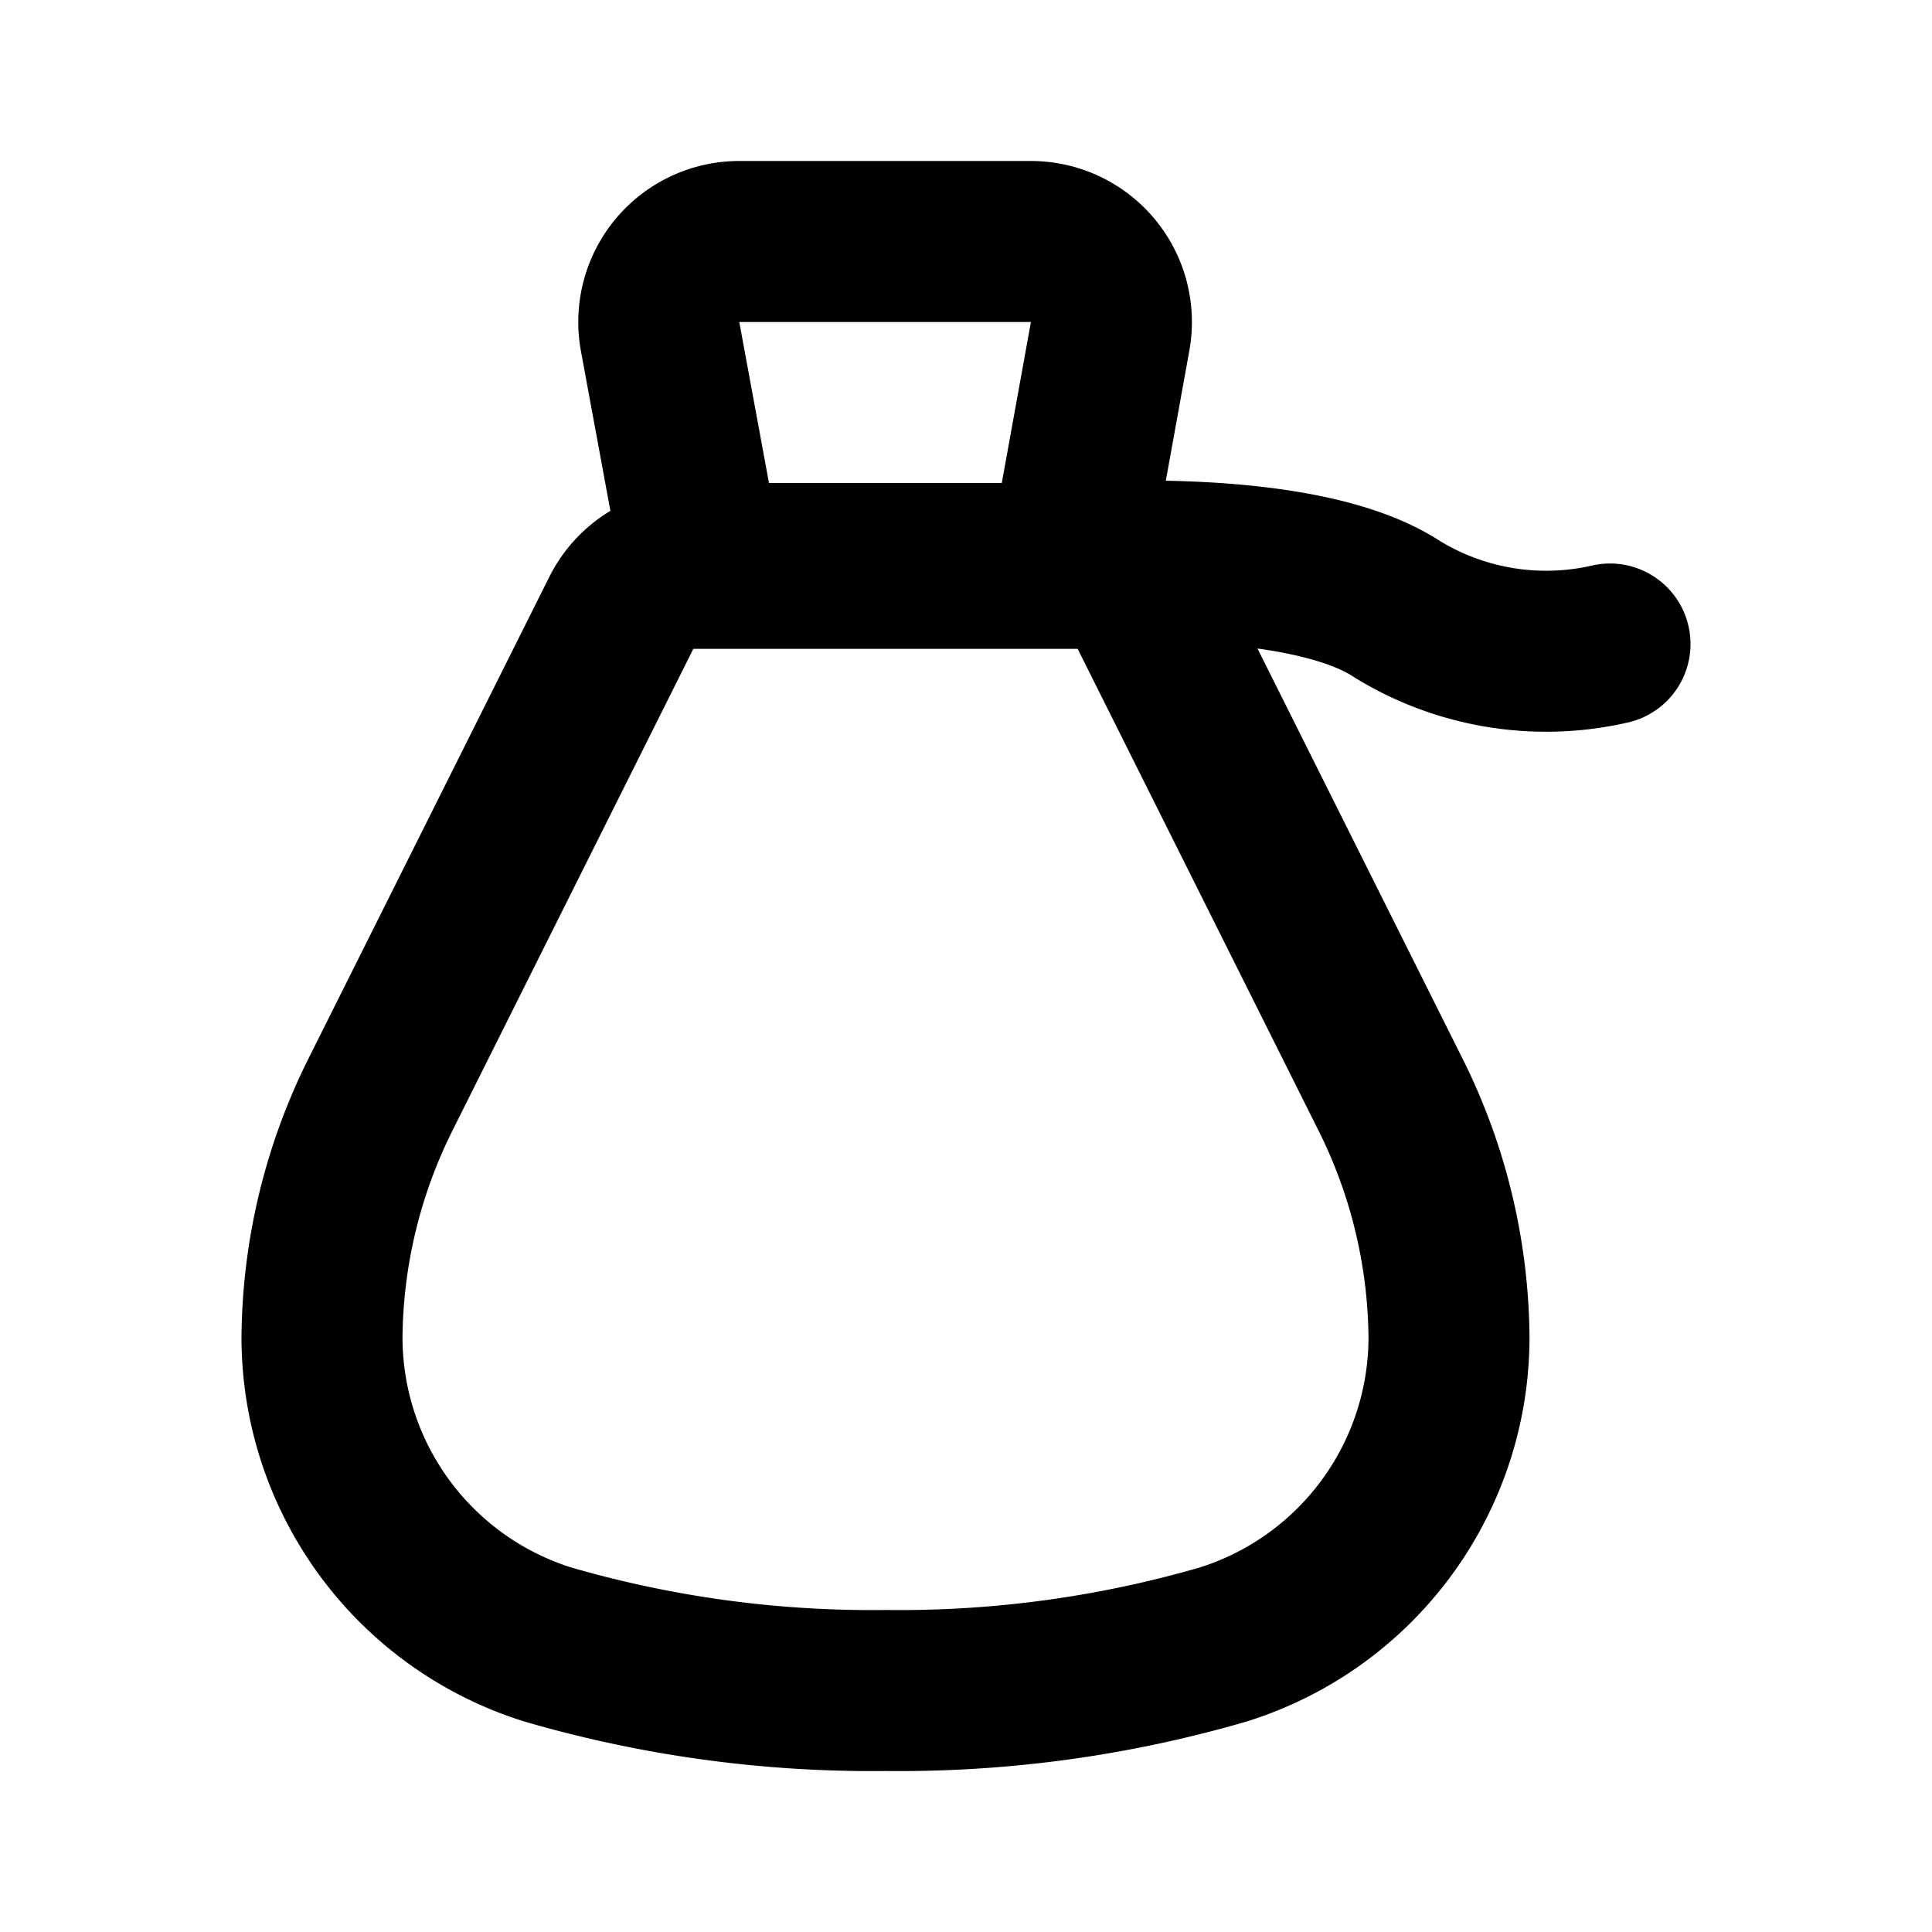 <svg class="icon line" width="48" height="48" id="money-bag" xmlns="http://www.w3.org/2000/svg" viewBox="0 0 24 24"><title style="stroke-width: 2; stroke: rgb(0, 0, 0);">money bag</title><path id="primary" d="M13.28,7s2.87-.23,4.08.57A3.54,3.54,0,0,0,20,8M13.28,7l.51-2.82A1,1,0,0,0,12.8,3H9.2a1,1,0,0,0-1,1.18L8.72,7ZM11,21a14.43,14.43,0,0,0,4.19-.57A4,4,0,0,0,18,16.61h0a6.87,6.87,0,0,0-.72-3l-3-6a1,1,0,0,0-.9-.55H8.62a1,1,0,0,0-.9.55l-3,6a6.87,6.87,0,0,0-.72,3H4a4,4,0,0,0,2.81,3.82A14.43,14.43,0,0,0,11,21Z" style="fill: none; stroke: rgb(0, 0, 0); stroke-linecap: round; stroke-linejoin: round; stroke-width: 2;"></path></svg>